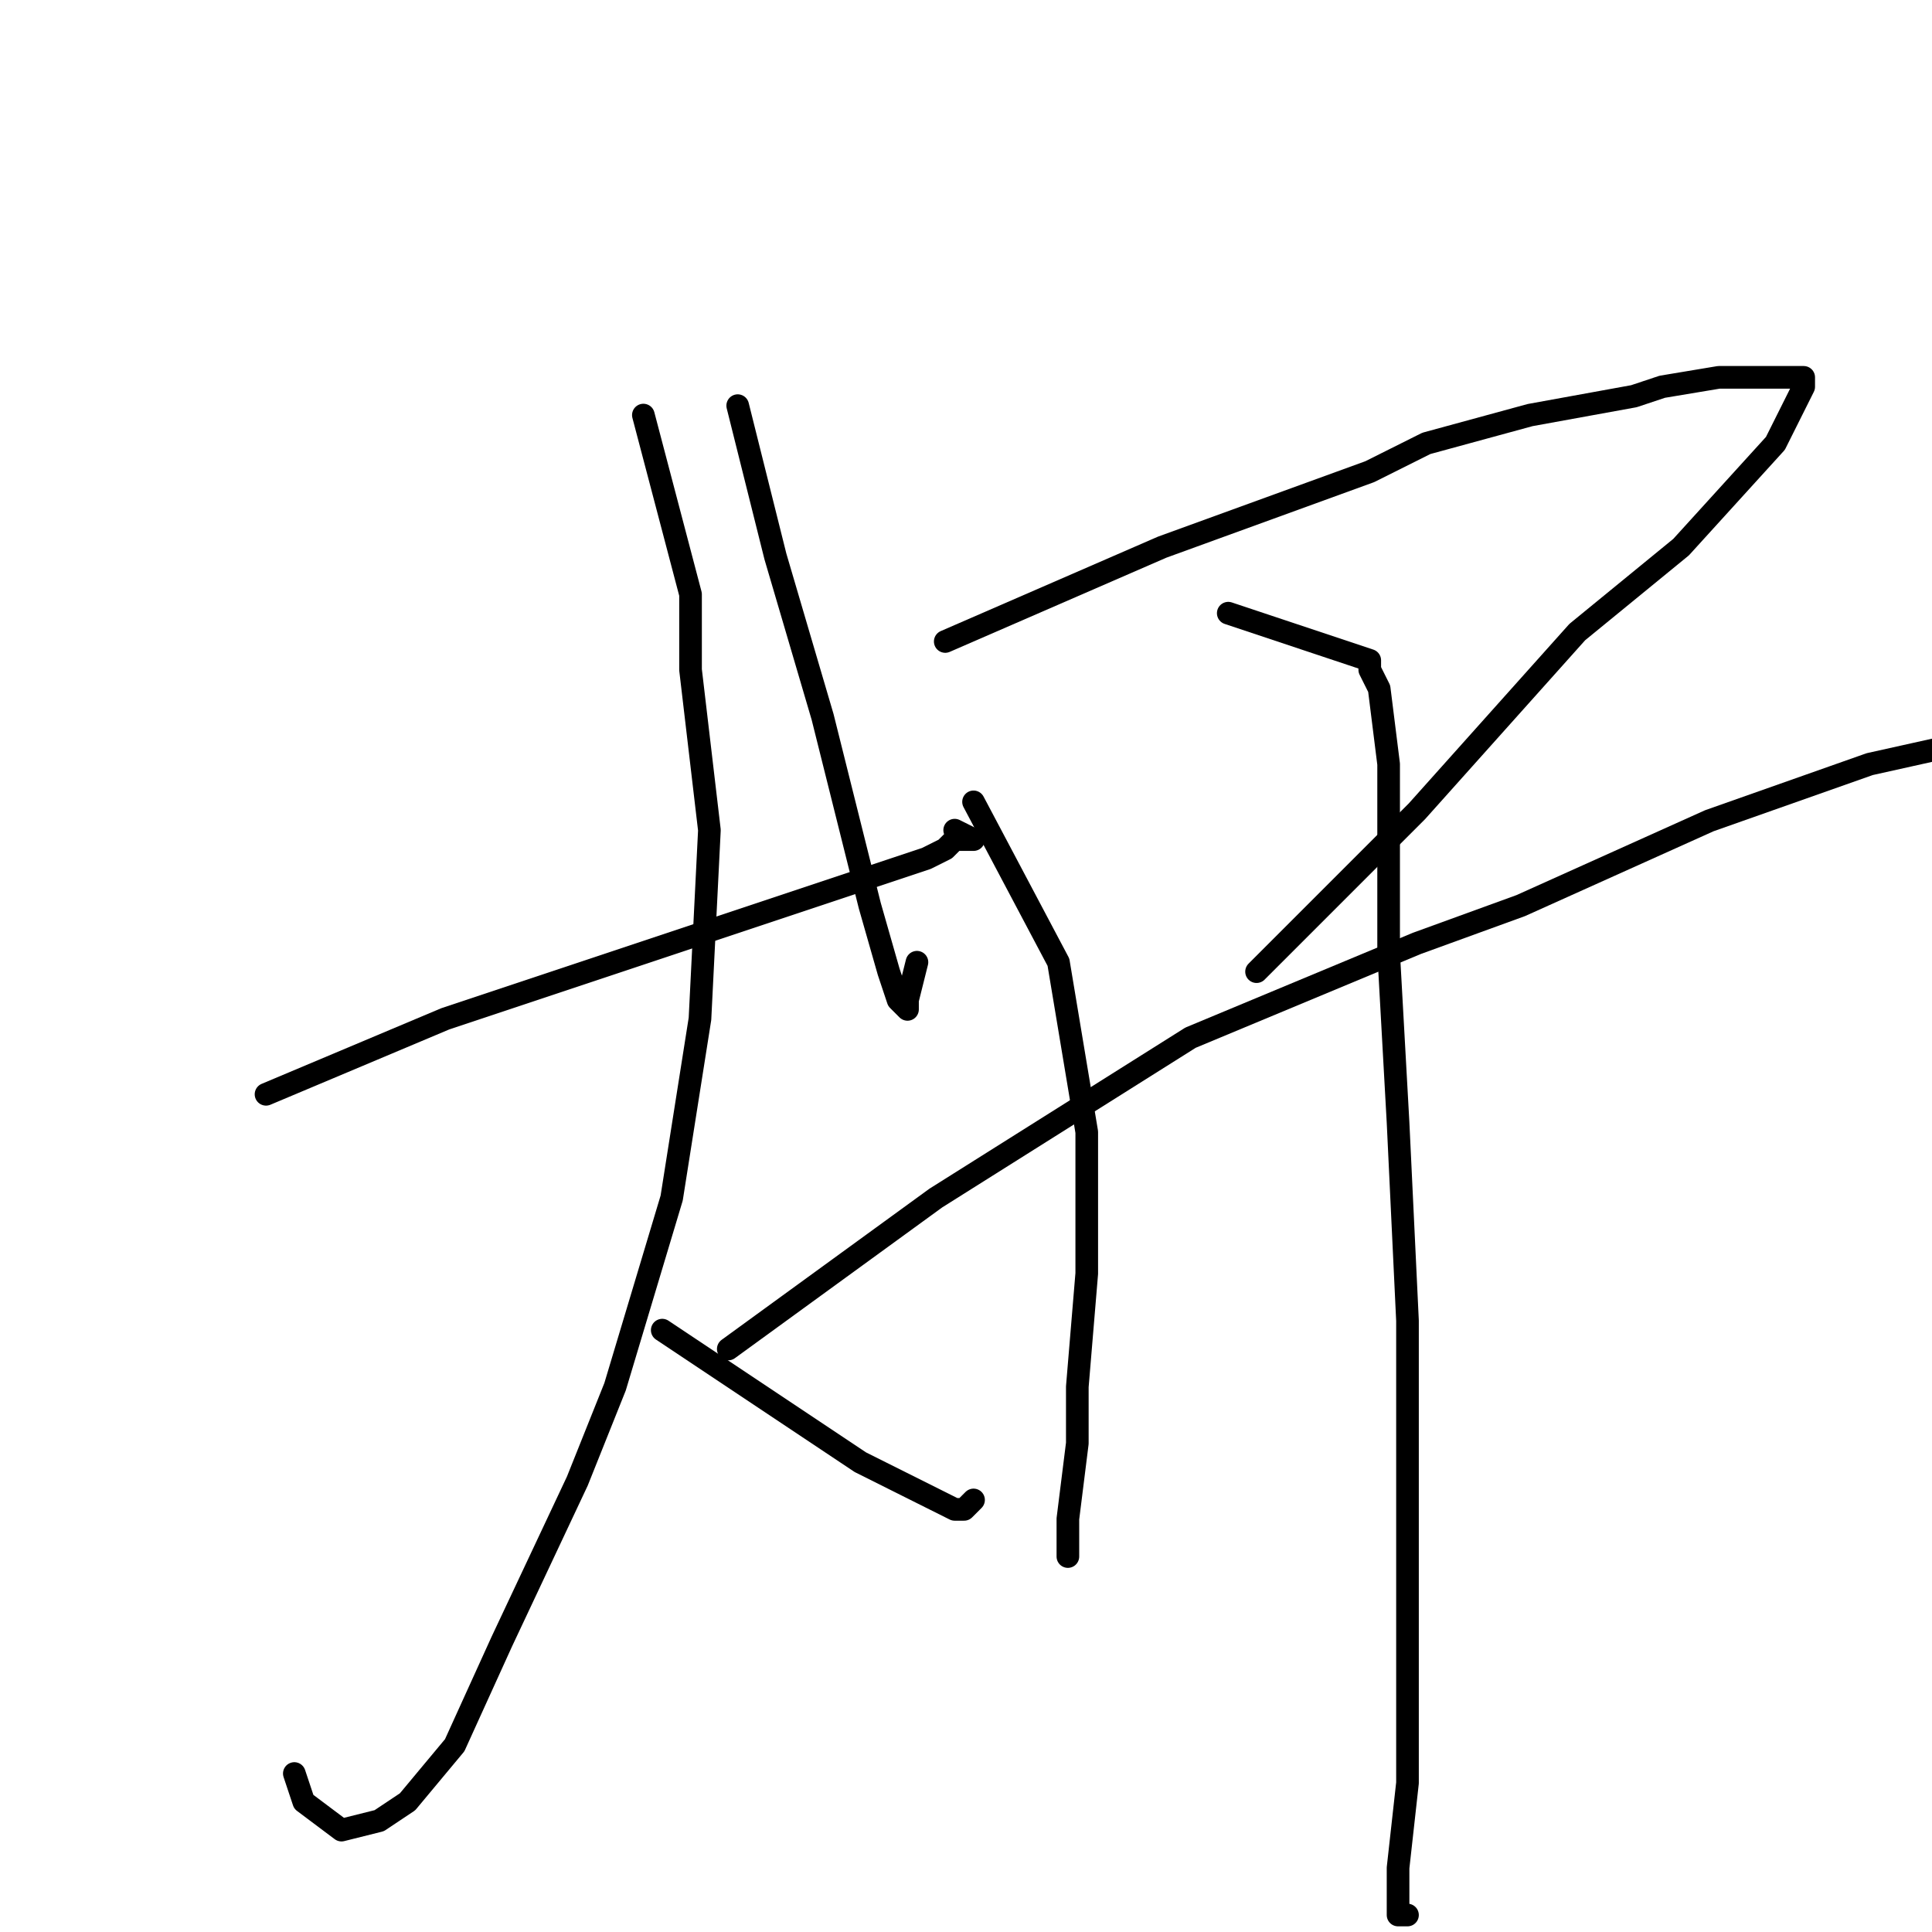 <?xml version="1.0" standalone="no"?>
    <svg width="256" height="256" xmlns="http://www.w3.org/2000/svg" version="1.1">
    <polyline stroke="black" stroke-width="3" stroke-linecap="round" fill="transparent" stroke-linejoin="round" points="35.25 145 59 135 70.25 131.25 89 125 107.75 118.75 119 115 122.75 113.75 125.25 112.5 126.5 111.25 127.75 111.25 129 111.25 126.5 110 126.5 110 " />
        <polyline stroke="black" stroke-width="3" stroke-linecap="round" fill="transparent" stroke-linejoin="round" points="85.25 55 91.5 78.75 91.5 88.75 94 110 92.75 135 89 158.75 81.5 183.75 76.5 196.25 66.5 217.5 60.25 231.25 54 238.75 50.25 241.25 45.25 242.5 40.25 238.75 39 235 39 235 " />
        <polyline stroke="black" stroke-width="3" stroke-linecap="round" fill="transparent" stroke-linejoin="round" points="87.75 176.25 114 193.75 121.5 197.5 124 198.75 126.5 200 127.75 200 129 198.75 129 198.75 " />
        <polyline stroke="black" stroke-width="3" stroke-linecap="round" fill="transparent" stroke-linejoin="round" points="97.75 53.75 102.75 73.75 109 95 111.5 105 115.25 120 117.75 128.75 119 132.5 120.25 133.75 120.25 132.5 121.5 127.5 121.5 127.5 " />
        <polyline stroke="black" stroke-width="3" stroke-linecap="round" fill="transparent" stroke-linejoin="round" points="125.25 85 154 72.5 181.5 62.5 189 58.75 202.75 55 216.5 52.5 220.25 51.25 227.75 50 232.75 50 236.5 50 237.75 50 239 50 239 51.25 235.25 58.75 222.75 72.5 209 83.75 187.75 107.5 179 116.25 166.5 128.75 166.5 128.75 " />
        <polyline stroke="black" stroke-width="3" stroke-linecap="round" fill="transparent" stroke-linejoin="round" points="96.5 178.75 124 158.75 157.75 137.5 187.75 125 201.5 120 226.5 108.75 247.75 101.25 259 98.75 261.5 98.75 264 98.75 265.25 98.75 265.25 100 266.5 100 266.5 100 " />
        <polyline stroke="black" stroke-width="3" stroke-linecap="round" fill="transparent" stroke-linejoin="round" points="129 106.25 140.25 127.5 141.5 135 144 150 144 168.75 142.75 183.75 142.75 191.25 141.5 201.25 141.5 205 141.5 206.25 141.5 206.25 " />
        <polyline stroke="black" stroke-width="3" stroke-linecap="round" fill="transparent" stroke-linejoin="round" points="162.75 81.25 181.5 87.5 181.5 88.75 182.75 91.25 184 101.25 184 108.75 184 126.25 185.25 148.75 186.5 175 186.5 188.75 186.5 216.25 186.5 236.25 185.25 247.5 185.25 250 185.25 252.5 185.25 253.75 186.5 253.75 186.5 253.75 " />
        </svg>